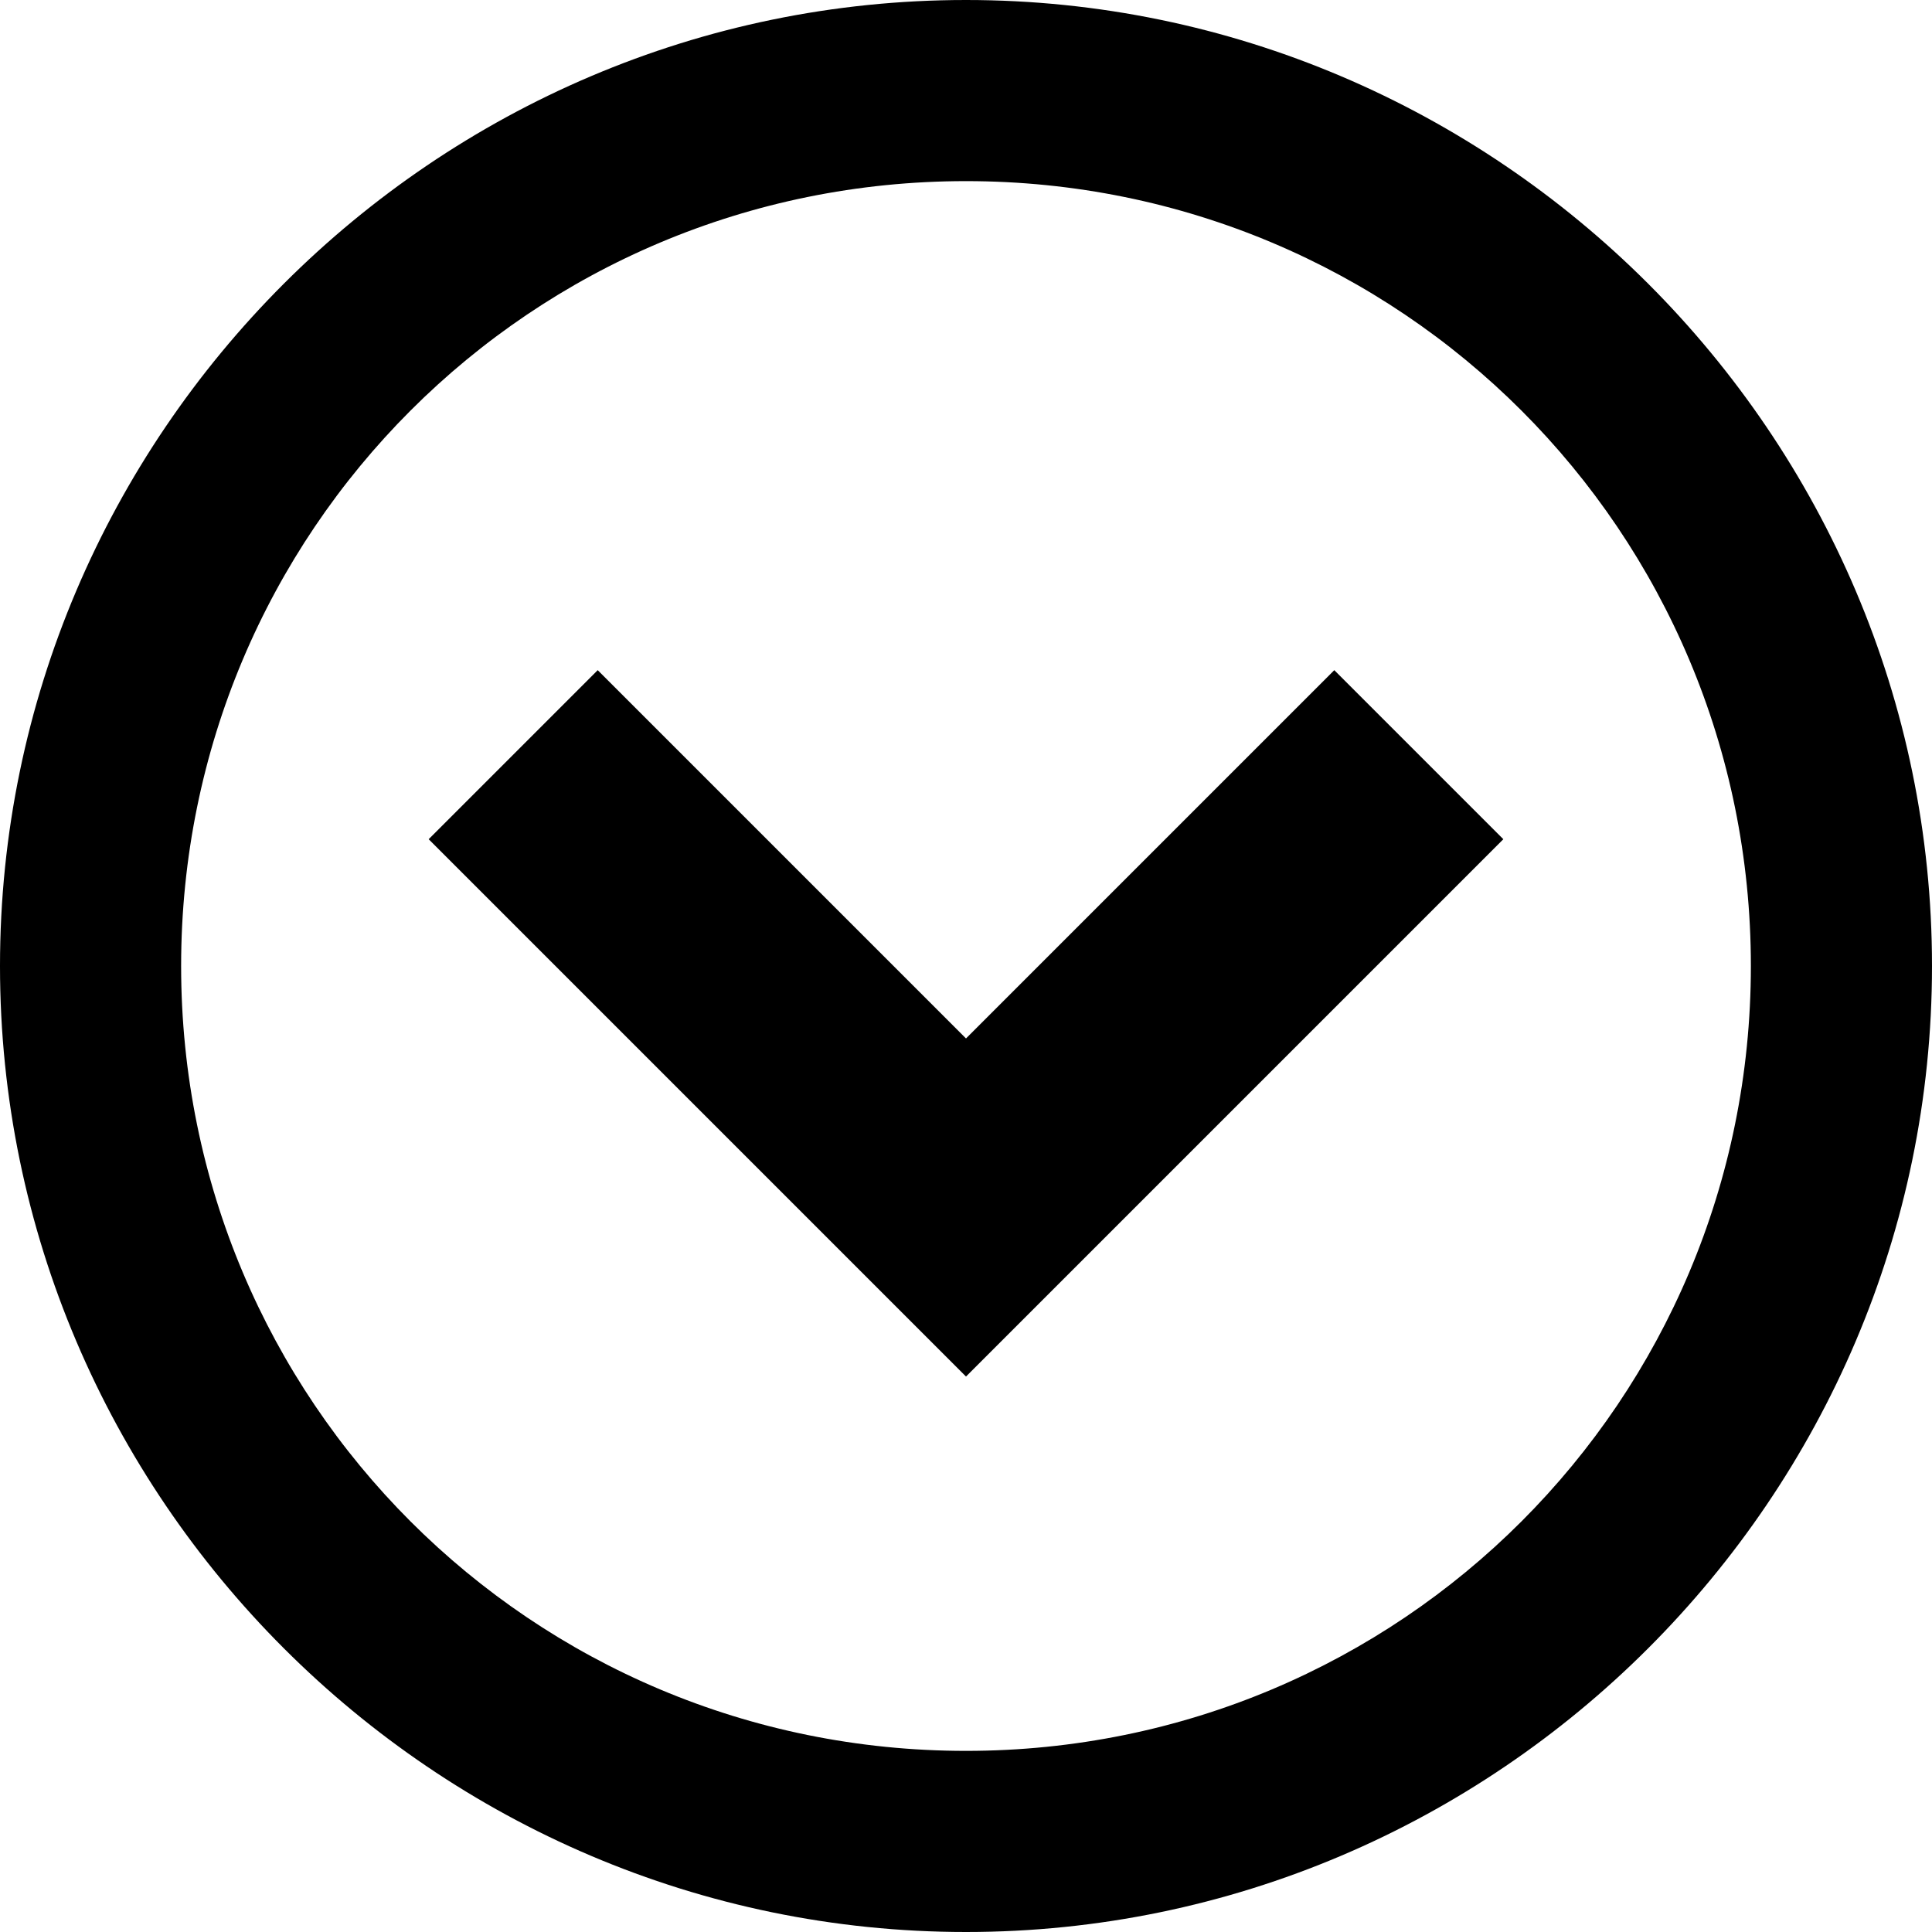 <?xml version="1.0" encoding="utf-8"?>
<!-- Generator: Adobe Illustrator 19.2.1, SVG Export Plug-In . SVG Version: 6.00 Build 0)  -->
<svg version="1.1" id="Layer_1" xmlns="http://www.w3.org/2000/svg" xmlns:xlink="http://www.w3.org/1999/xlink" x="0px" y="0px"
	 viewBox="0 0 32 32" enable-background="new 0 0 32 32" xml:space="preserve">
<path d="M32,16c0-8.8-7.2-16-16-16S0,7.2,0,16s7.2,16,16,16S32,24.8,32,16z M3,16C3,8.8,8.8,3,16,3s13,5.8,13,13s-5.8,13-13,13
	S3,23.2,3,16z"/>
<path d="M9.9,11.1l-2.8,2.8l8.9,8.9l8.9-8.9l-2.8-2.8L16,17.2L9.9,11.1z"/>
</svg>
